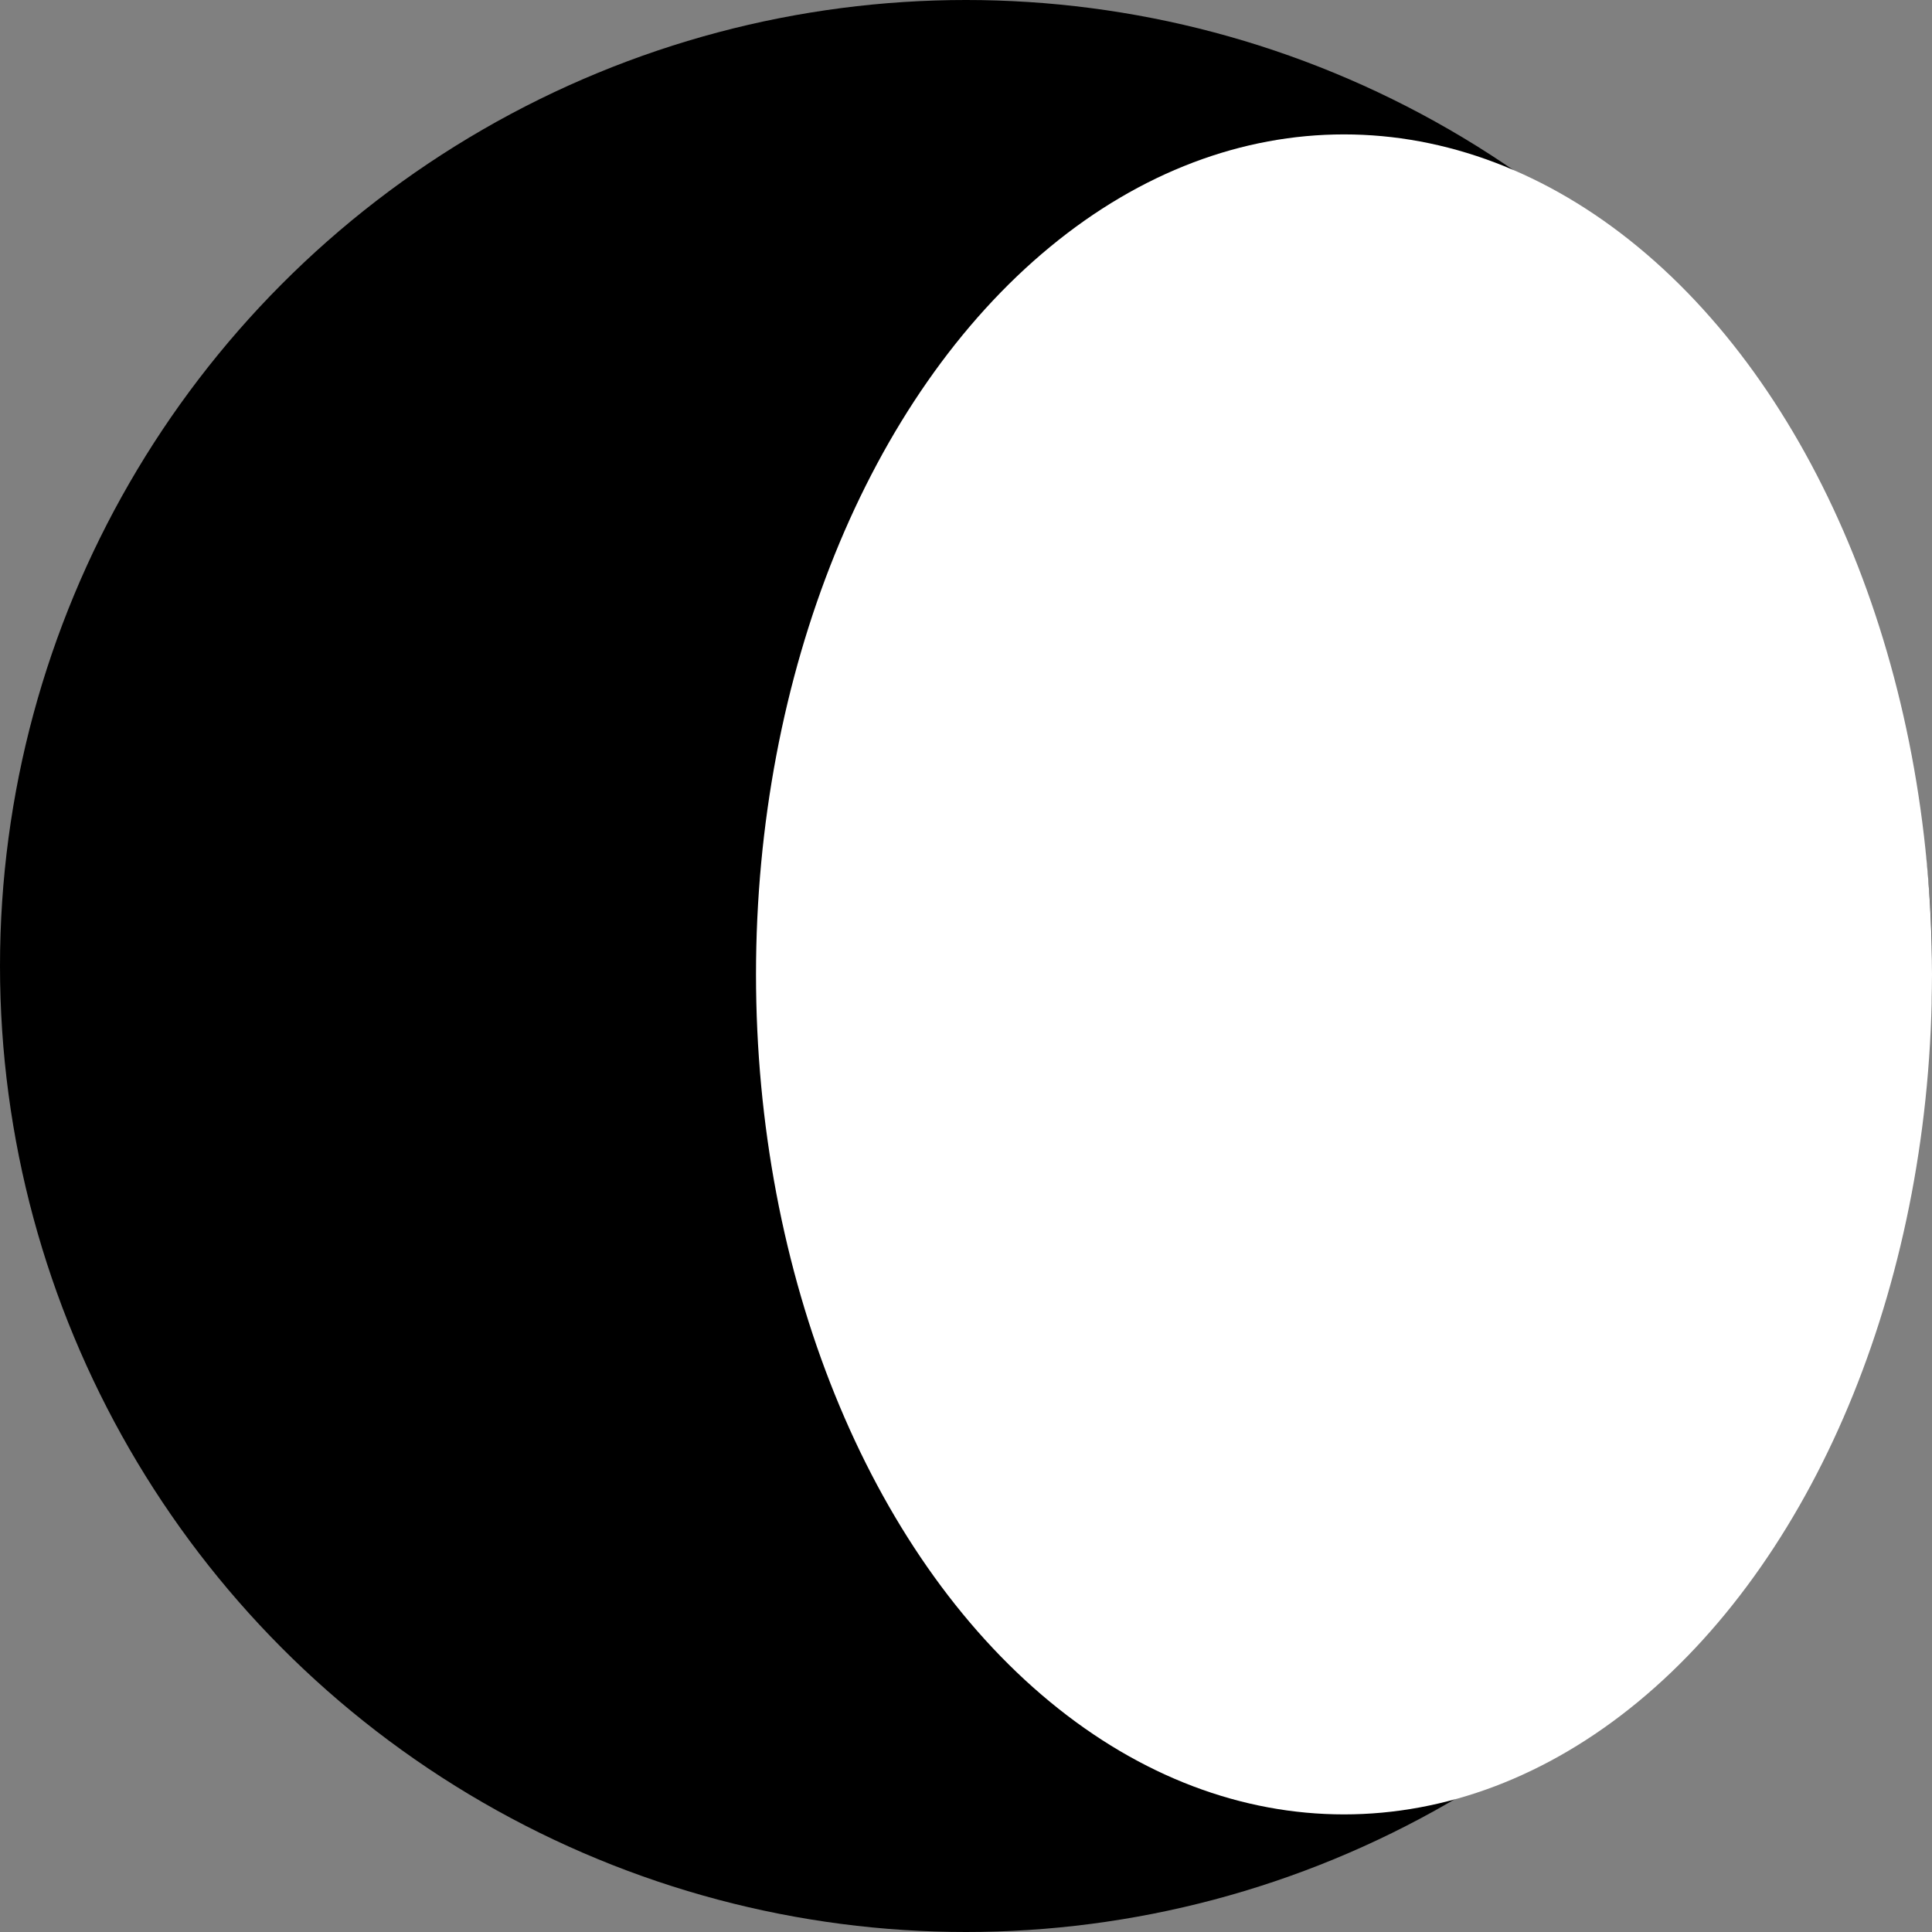 <svg xmlns="http://www.w3.org/2000/svg" width="115" height="115" viewBox="0 0 115 115">
  <rect x="0" y="0" width="115" height="115" fill="#808080" stroke="none"/>
  <defs>
    <style>
      .cls-1 {
        fill: #fff;
      }
    </style>
  </defs>
  <g id="Moon-black" transform="translate(-110 -328)">
    <circle id="Ellipse_2" data-name="Ellipse 2" cx="57.5" cy="57.5" r="57.5" transform="translate(110 328)"/>
    <ellipse id="Ellipse_3" data-name="Ellipse 3" class="cls-1" cx="35" cy="50" rx="35" ry="50" transform="translate(155 336)"/>
  </g>
</svg>
